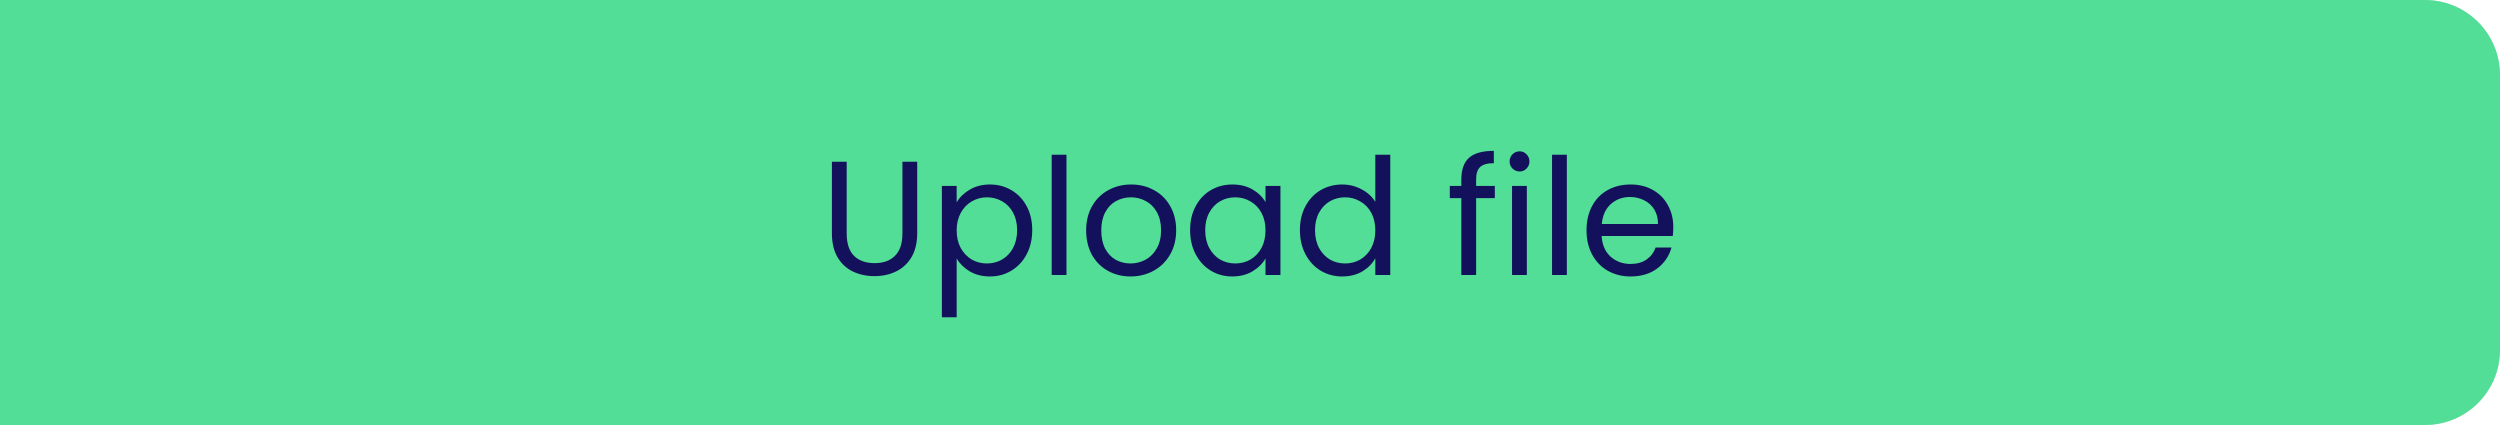 <svg width="200" height="34" viewBox="0 0 200 34" fill="none" xmlns="http://www.w3.org/2000/svg">
<path d="M200 6C200 2.686 197.314 0 194 0H0V34H194C197.314 34 200 31.314 200 28V6Z" fill="#DDDEDF"/>
<path d="M200 6C200 2.686 197.314 0 194 0H0V34H194C197.314 34 200 31.314 200 28V6Z" fill="#52DE97"/>
<path d="M67.735 12.939V18.672C67.735 19.478 67.93 20.076 68.32 20.466C68.718 20.856 69.269 21.051 69.971 21.051C70.664 21.051 71.206 20.856 71.596 20.466C71.994 20.076 72.194 19.478 72.194 18.672V12.939H73.377V18.659C73.377 19.413 73.225 20.05 72.922 20.57C72.618 21.081 72.207 21.463 71.687 21.714C71.175 21.965 70.599 22.091 69.958 22.091C69.316 22.091 68.736 21.965 68.216 21.714C67.704 21.463 67.297 21.081 66.994 20.57C66.699 20.05 66.552 19.413 66.552 18.659V12.939H67.735ZM76.533 16.189C76.767 15.782 77.114 15.444 77.573 15.175C78.041 14.898 78.583 14.759 79.198 14.759C79.831 14.759 80.403 14.911 80.914 15.214C81.434 15.517 81.841 15.946 82.136 16.501C82.431 17.047 82.578 17.684 82.578 18.412C82.578 19.131 82.431 19.773 82.136 20.336C81.841 20.899 81.434 21.337 80.914 21.649C80.403 21.961 79.831 22.117 79.198 22.117C78.591 22.117 78.054 21.983 77.586 21.714C77.127 21.437 76.776 21.094 76.533 20.687V25.38H75.35V14.876H76.533V16.189ZM81.369 18.412C81.369 17.875 81.261 17.407 81.044 17.008C80.828 16.609 80.533 16.306 80.16 16.098C79.796 15.89 79.393 15.786 78.951 15.786C78.518 15.786 78.115 15.894 77.742 16.111C77.378 16.319 77.084 16.627 76.858 17.034C76.641 17.433 76.533 17.896 76.533 18.425C76.533 18.962 76.641 19.435 76.858 19.842C77.084 20.241 77.378 20.548 77.742 20.765C78.115 20.973 78.518 21.077 78.951 21.077C79.393 21.077 79.796 20.973 80.16 20.765C80.533 20.548 80.828 20.241 81.044 19.842C81.261 19.435 81.369 18.958 81.369 18.412ZM85.318 12.38V22H84.135V12.38H85.318ZM90.442 22.117C89.774 22.117 89.168 21.965 88.621 21.662C88.084 21.359 87.659 20.93 87.347 20.375C87.044 19.812 86.892 19.162 86.892 18.425C86.892 17.697 87.049 17.056 87.361 16.501C87.681 15.938 88.115 15.509 88.66 15.214C89.207 14.911 89.817 14.759 90.493 14.759C91.169 14.759 91.781 14.911 92.326 15.214C92.873 15.509 93.302 15.933 93.614 16.488C93.934 17.043 94.094 17.688 94.094 18.425C94.094 19.162 93.93 19.812 93.6 20.375C93.28 20.93 92.842 21.359 92.287 21.662C91.733 21.965 91.118 22.117 90.442 22.117ZM90.442 21.077C90.866 21.077 91.265 20.977 91.638 20.778C92.01 20.579 92.309 20.28 92.534 19.881C92.769 19.482 92.885 18.997 92.885 18.425C92.885 17.853 92.773 17.368 92.547 16.969C92.322 16.57 92.028 16.276 91.663 16.085C91.299 15.886 90.905 15.786 90.481 15.786C90.047 15.786 89.648 15.886 89.284 16.085C88.929 16.276 88.643 16.57 88.427 16.969C88.21 17.368 88.102 17.853 88.102 18.425C88.102 19.006 88.206 19.495 88.413 19.894C88.63 20.293 88.916 20.592 89.272 20.791C89.627 20.982 90.017 21.077 90.442 21.077ZM95.208 18.412C95.208 17.684 95.355 17.047 95.65 16.501C95.945 15.946 96.348 15.517 96.859 15.214C97.379 14.911 97.955 14.759 98.588 14.759C99.212 14.759 99.754 14.893 100.213 15.162C100.672 15.431 101.015 15.769 101.24 16.176V14.876H102.436V22H101.24V20.674C101.006 21.09 100.655 21.437 100.187 21.714C99.728 21.983 99.19 22.117 98.575 22.117C97.942 22.117 97.37 21.961 96.859 21.649C96.348 21.337 95.945 20.899 95.65 20.336C95.355 19.773 95.208 19.131 95.208 18.412ZM101.24 18.425C101.24 17.888 101.132 17.42 100.915 17.021C100.698 16.622 100.404 16.319 100.031 16.111C99.667 15.894 99.264 15.786 98.822 15.786C98.38 15.786 97.977 15.89 97.613 16.098C97.249 16.306 96.959 16.609 96.742 17.008C96.525 17.407 96.417 17.875 96.417 18.412C96.417 18.958 96.525 19.435 96.742 19.842C96.959 20.241 97.249 20.548 97.613 20.765C97.977 20.973 98.38 21.077 98.822 21.077C99.264 21.077 99.667 20.973 100.031 20.765C100.404 20.548 100.698 20.241 100.915 19.842C101.132 19.435 101.24 18.962 101.24 18.425ZM103.993 18.412C103.993 17.684 104.14 17.047 104.435 16.501C104.73 15.946 105.133 15.517 105.644 15.214C106.164 14.911 106.745 14.759 107.386 14.759C107.941 14.759 108.456 14.889 108.933 15.149C109.41 15.4 109.774 15.734 110.025 16.15V12.38H111.221V22H110.025V20.661C109.791 21.086 109.444 21.437 108.985 21.714C108.526 21.983 107.988 22.117 107.373 22.117C106.74 22.117 106.164 21.961 105.644 21.649C105.133 21.337 104.73 20.899 104.435 20.336C104.14 19.773 103.993 19.131 103.993 18.412ZM110.025 18.425C110.025 17.888 109.917 17.42 109.7 17.021C109.483 16.622 109.189 16.319 108.816 16.111C108.452 15.894 108.049 15.786 107.607 15.786C107.165 15.786 106.762 15.89 106.398 16.098C106.034 16.306 105.744 16.609 105.527 17.008C105.31 17.407 105.202 17.875 105.202 18.412C105.202 18.958 105.31 19.435 105.527 19.842C105.744 20.241 106.034 20.548 106.398 20.765C106.762 20.973 107.165 21.077 107.607 21.077C108.049 21.077 108.452 20.973 108.816 20.765C109.189 20.548 109.483 20.241 109.7 19.842C109.917 19.435 110.025 18.962 110.025 18.425ZM119.585 15.851H118.09V22H116.907V15.851H115.984V14.876H116.907V14.369C116.907 13.572 117.111 12.991 117.518 12.627C117.934 12.254 118.597 12.068 119.507 12.068V13.056C118.987 13.056 118.619 13.16 118.402 13.368C118.194 13.567 118.09 13.901 118.09 14.369V14.876H119.585V15.851ZM121.575 13.719C121.35 13.719 121.159 13.641 121.003 13.485C120.847 13.329 120.769 13.138 120.769 12.913C120.769 12.688 120.847 12.497 121.003 12.341C121.159 12.185 121.35 12.107 121.575 12.107C121.792 12.107 121.974 12.185 122.121 12.341C122.277 12.497 122.355 12.688 122.355 12.913C122.355 13.138 122.277 13.329 122.121 13.485C121.974 13.641 121.792 13.719 121.575 13.719ZM122.147 14.876V22H120.964V14.876H122.147ZM125.347 12.38V22H124.164V12.38H125.347ZM133.863 18.165C133.863 18.39 133.85 18.629 133.824 18.88H128.13C128.173 19.582 128.411 20.132 128.845 20.531C129.287 20.921 129.82 21.116 130.444 21.116C130.955 21.116 131.38 20.999 131.718 20.765C132.064 20.522 132.307 20.202 132.446 19.803H133.72C133.529 20.488 133.148 21.047 132.576 21.48C132.004 21.905 131.293 22.117 130.444 22.117C129.768 22.117 129.161 21.965 128.624 21.662C128.095 21.359 127.679 20.93 127.376 20.375C127.072 19.812 126.921 19.162 126.921 18.425C126.921 17.688 127.068 17.043 127.363 16.488C127.657 15.933 128.069 15.509 128.598 15.214C129.135 14.911 129.75 14.759 130.444 14.759C131.12 14.759 131.718 14.906 132.238 15.201C132.758 15.496 133.156 15.903 133.434 16.423C133.72 16.934 133.863 17.515 133.863 18.165ZM132.641 17.918C132.641 17.467 132.541 17.082 132.342 16.761C132.142 16.432 131.869 16.185 131.523 16.02C131.185 15.847 130.808 15.76 130.392 15.76C129.794 15.76 129.282 15.951 128.858 16.332C128.442 16.713 128.203 17.242 128.143 17.918H132.641Z" fill="#13115B"/>
</svg>
